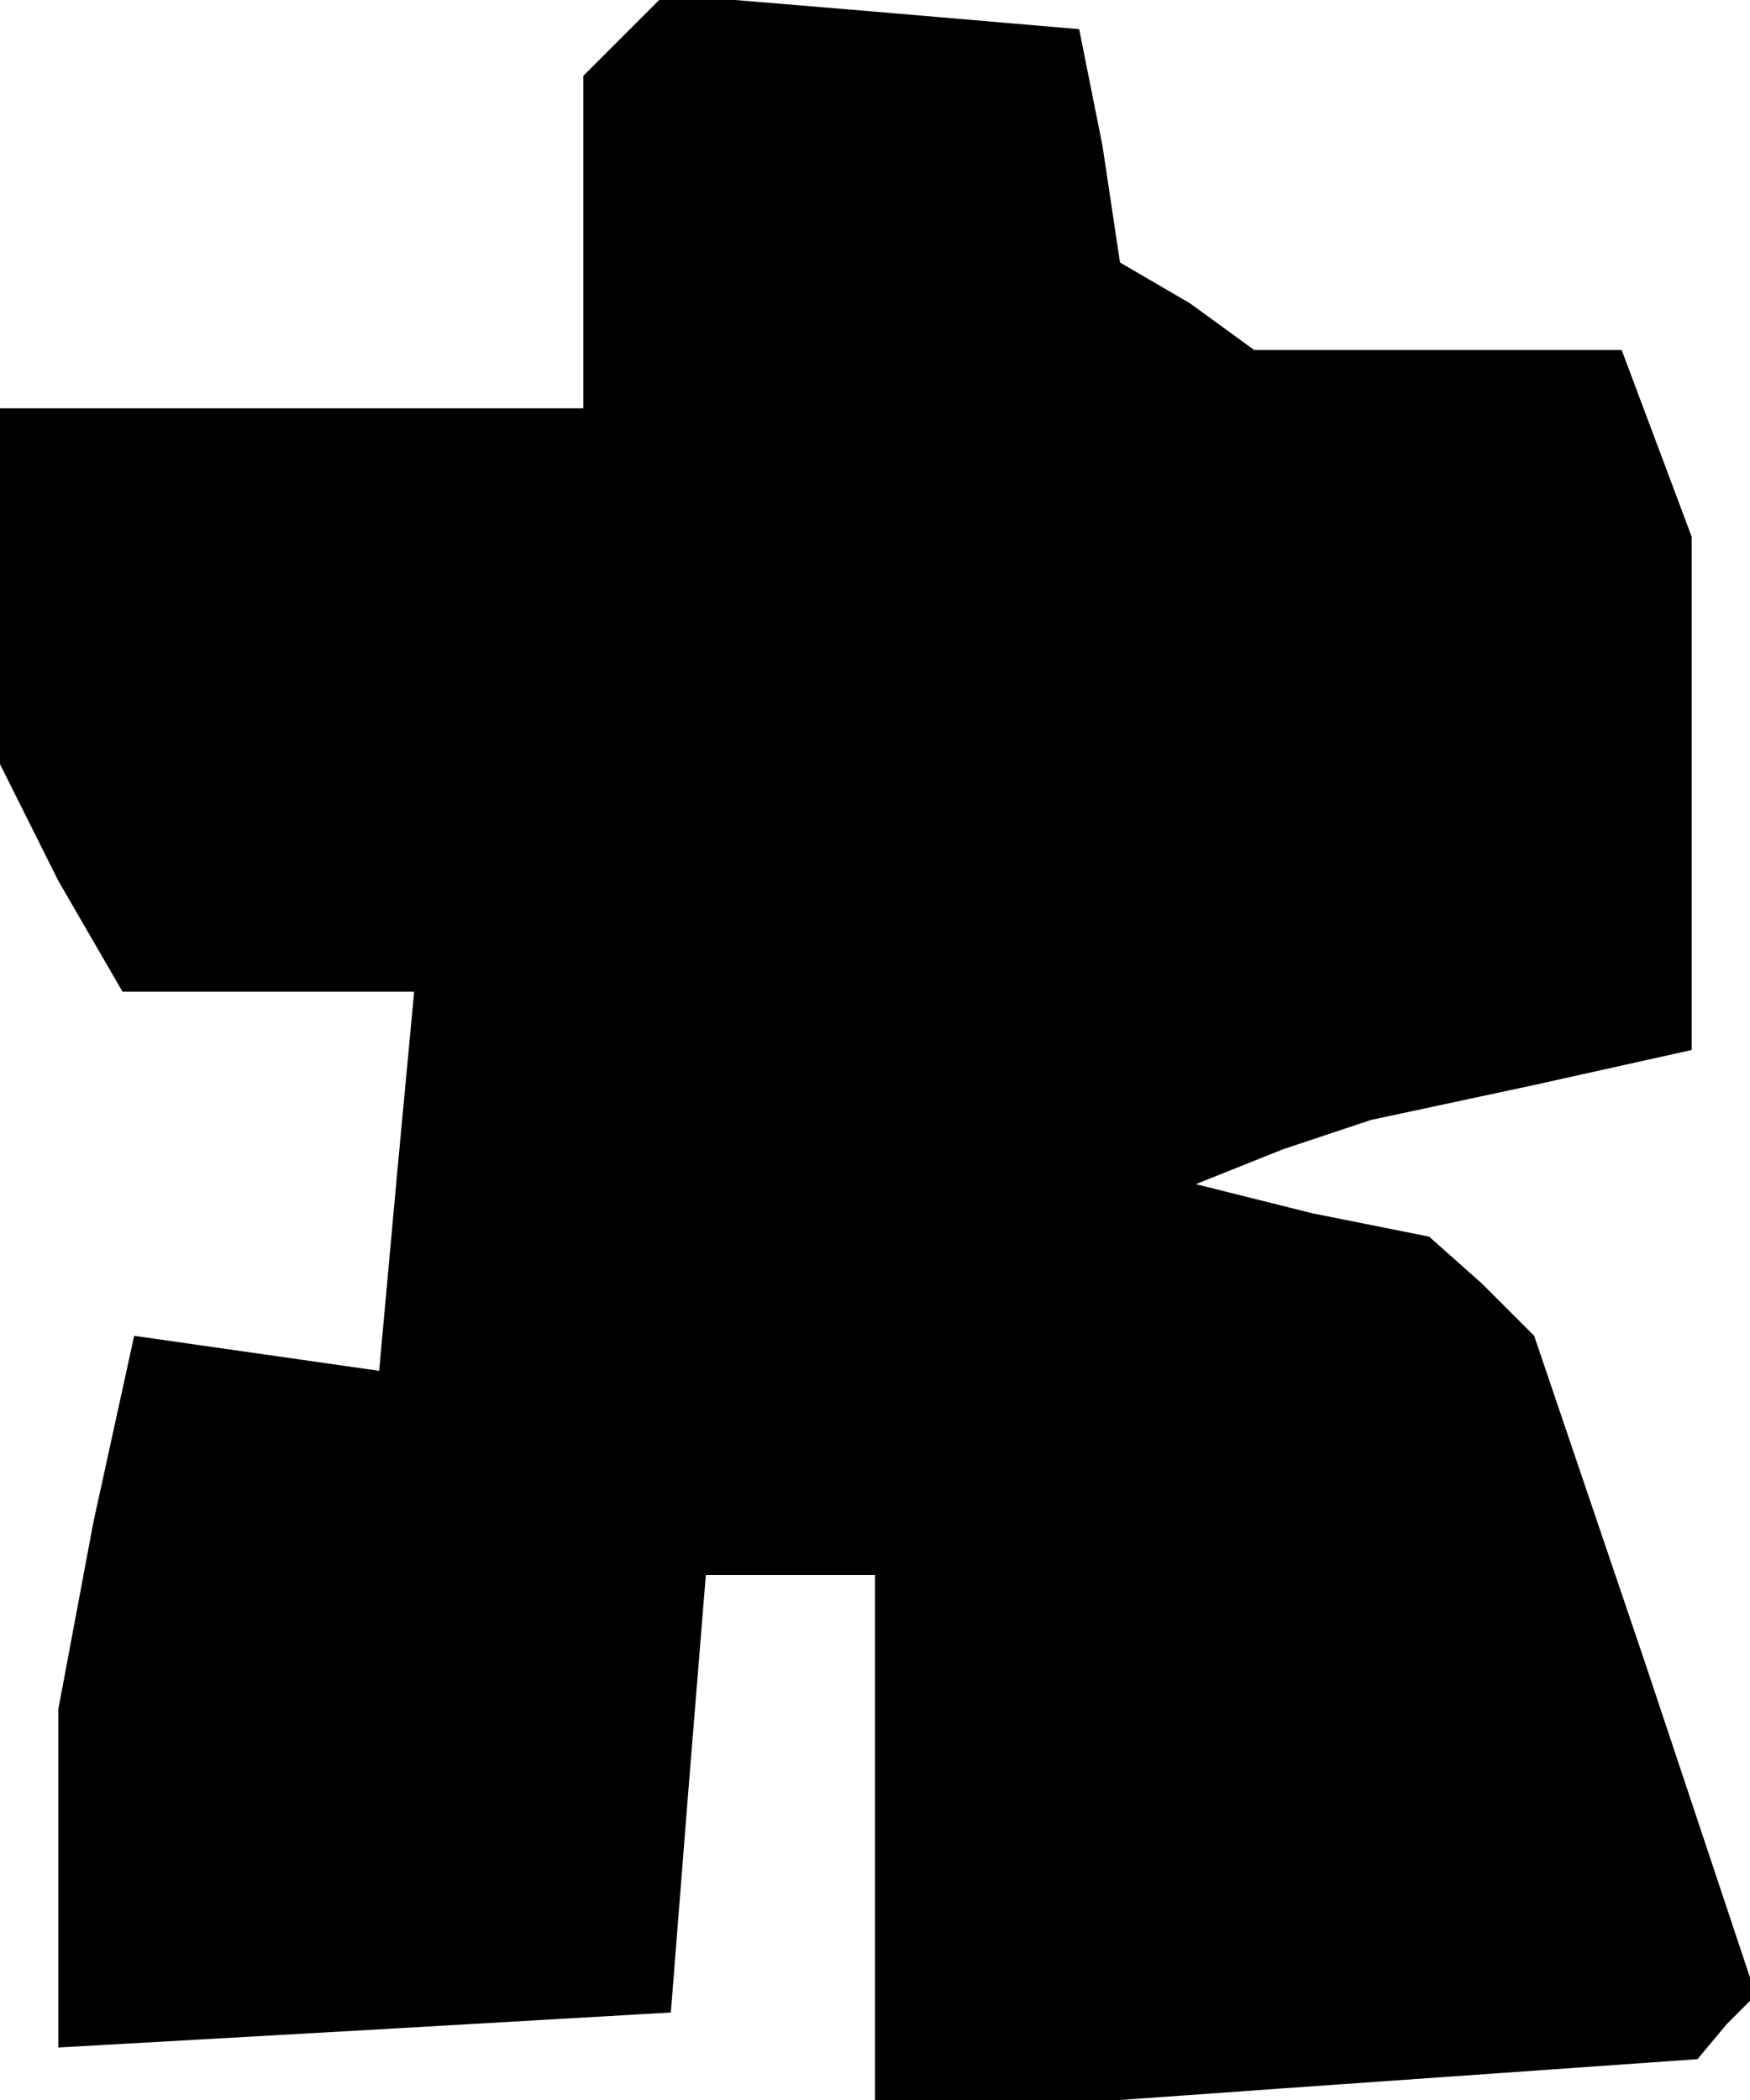 <?xml version="1.0" standalone="no"?>
<!DOCTYPE svg PUBLIC "-//W3C//DTD SVG 20010904//EN"
 "http://www.w3.org/TR/2001/REC-SVG-20010904/DTD/svg10.dtd">
<svg version="1.0" xmlns="http://www.w3.org/2000/svg"
 width="30pt" height="36pt" viewBox="0 0 30 36"
 preserveAspectRatio="xMidYMid meet">
<g transform="translate(0,36) scale(0.1,-0.1)"
fill="#000000" stroke="none">
<path d="M107 354 l-7 -7 0 -29 0 -28 -50 0 -50 0 0 -31 0 -30 10 -20 11 -19
25 0 25 0 -3 -32 -3 -33 -21 3 -21 3 -7 -32 -6 -32 0 -29 0 -29 53 3 52 3 3
38 3 37 15 0 14 0 0 -46 0 -47 70 5 71 5 5 6 5 5 -19 57 -19 56 -9 9 -9 8 -20
4 -20 5 15 6 15 5 28 6 27 6 0 44 0 44 -6 16 -6 16 -32 0 -31 0 -11 8 -12 7
-3 20 -4 20 -35 3 -36 3 -7 -7z"/>
</g>
</svg>
